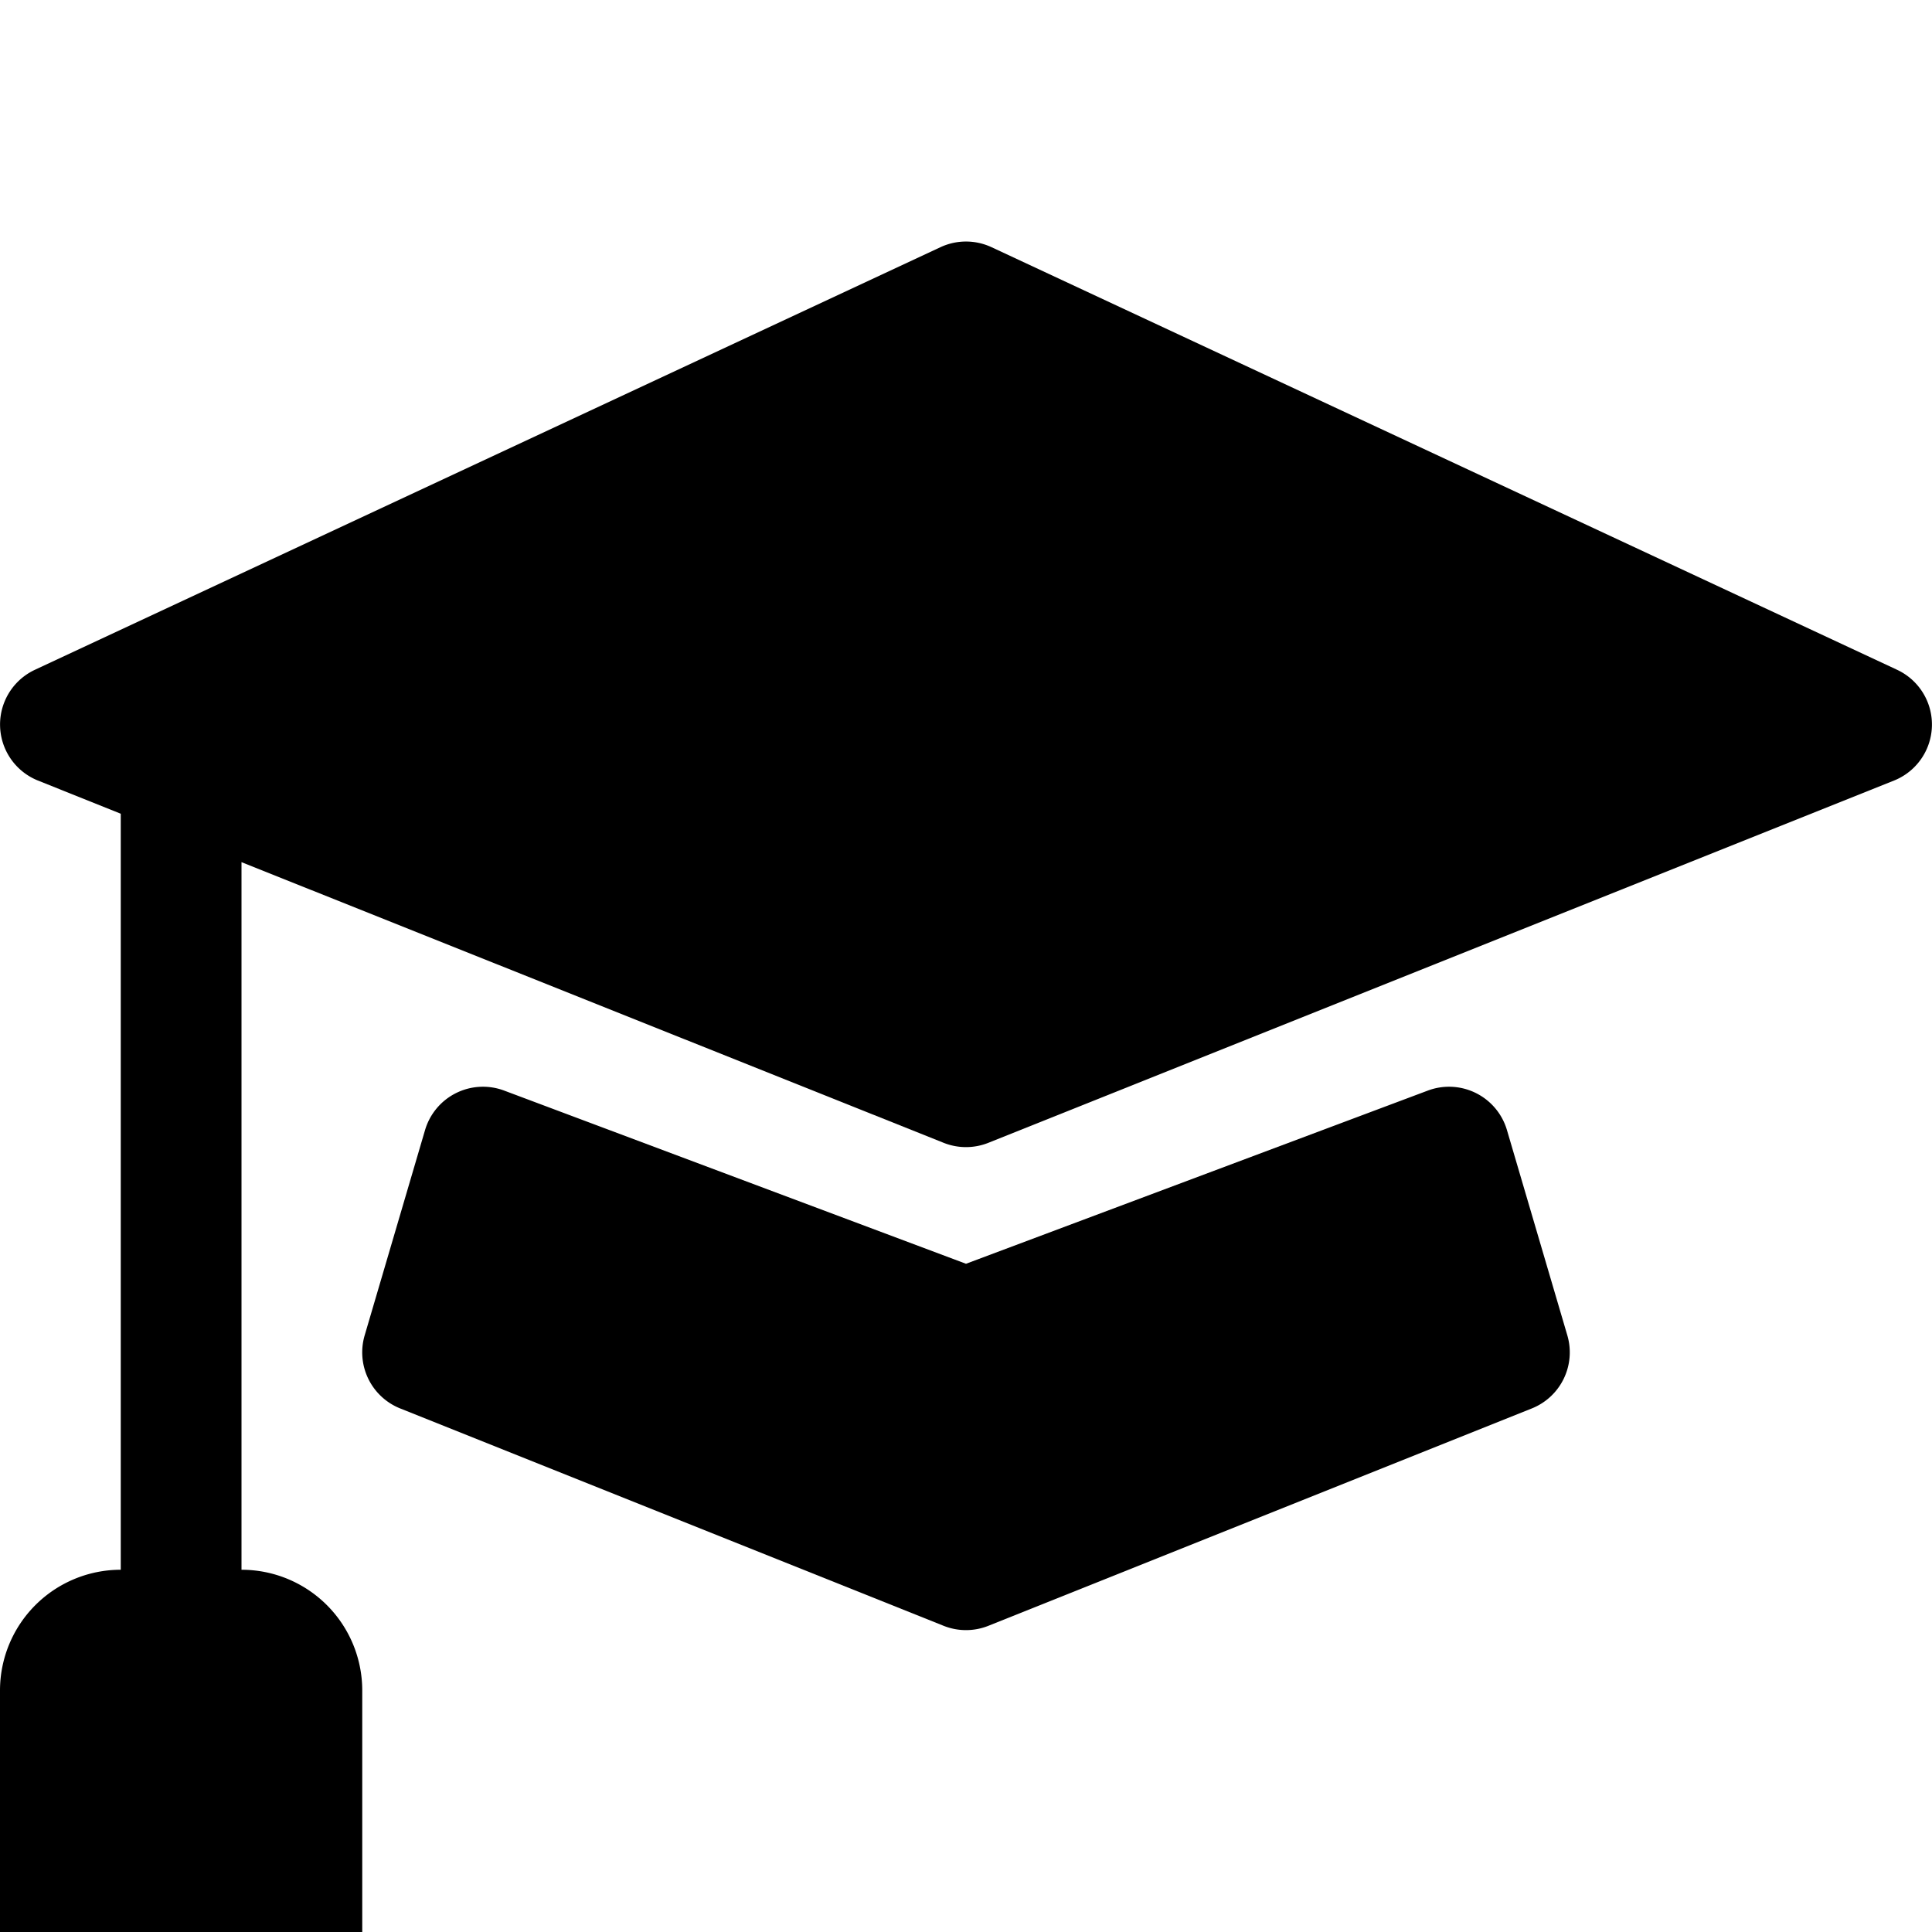 <svg xmlns="http://www.w3.org/2000/svg" width="16" height="16" fill="currentColor" viewBox="0 0 16 16">
  <path d="M 7.789 2.047 a 0.5 0.5 90 0 1 0.422 0 l 7.5 3.5 a 0.5 0.5 90 0 1 -0.025 0.917 l -7.5 3 a 0.5 0.5 90 0 1 -0.372 0 L 2 7.14 V 13 a 1 1 90 0 1 1 1 v 2 h -3 v -2 a 1 1 90 0 1 1 -1 V 6.739 l -0.686 -0.275 a 0.5 0.5 90 0 1 -0.025 -0.917 l 7.5 -3.5 Z"/>
  <path d="M4.176 9.032a.5.5 0 0 0-.656.327l-.5 1.7a.5.5 0 0 0 .294.605l4.5 1.8a.5.5 0 0 0 .372 0l4.5-1.8a.5.5 0 0 0 .294-.605l-.5-1.7a.5.5 0 0 0-.656-.327L8 10.466 4.176 9.032Z"/>
</svg>